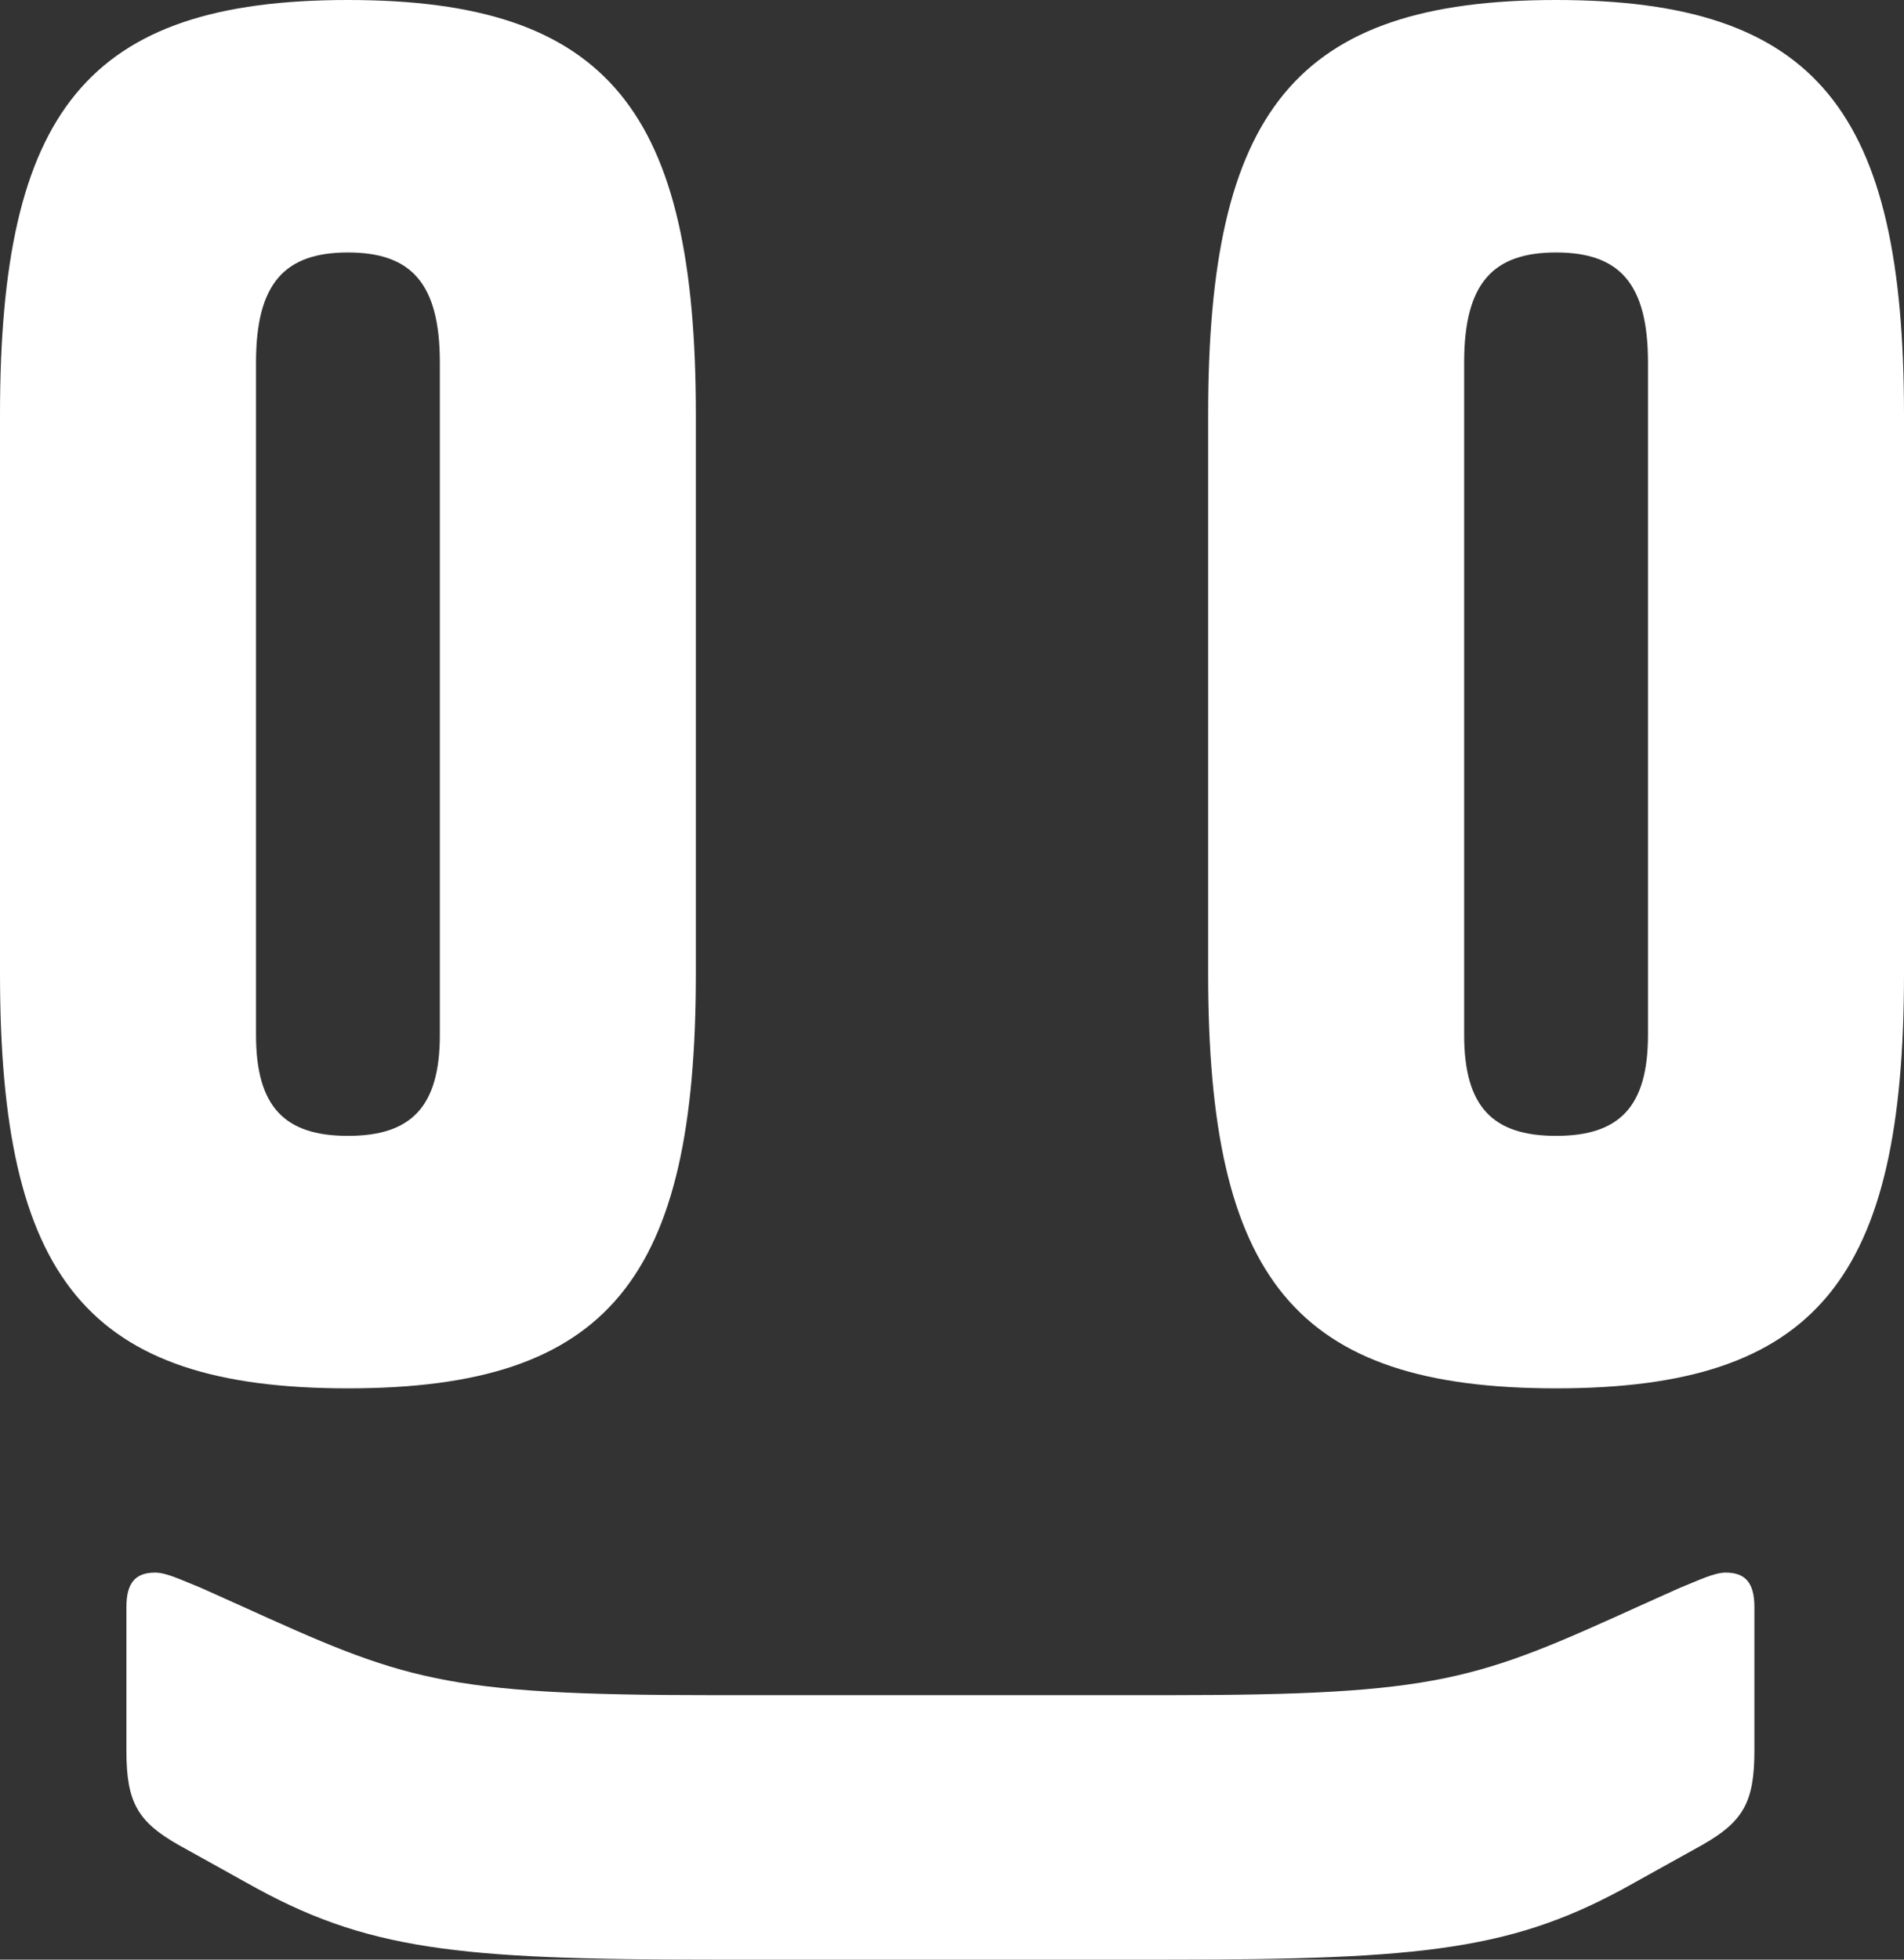 <?xml version="1.0" encoding="UTF-8"?>
<svg id="Lager_1" data-name="Lager 1" xmlns="http://www.w3.org/2000/svg" viewBox="0 0 302.02 310.78">
  <rect x="0" y="0" width="302.02" height="310.78" fill="#333333" stroke="none"/>
  <defs>
    <style>
      .cls-1 {
        fill: #fff;
      }
    </style>
  </defs>
  <path class="cls-1" d="M110.38,154.41c0,48.32-13.72,65.77-55.19,65.77S0,202.74,0,154.41v-88.64C0,17.73,13.72,0,55.19,0s55.19,17.73,55.19,65.77v88.64h0ZM40.61,164.13c0,11.44,4.57,16.01,14.58,16.01s14.58-4.57,14.58-16.01V57.48c0-12.58-4.57-17.44-14.58-17.44s-14.58,4.86-14.58,17.44v106.65Z"/>
  <path class="cls-1" d="M302.02,154.41c0,48.32-13.72,65.77-55.19,65.77s-55.19-17.44-55.19-65.77v-88.64C191.64,17.73,205.36,0,246.83,0s55.19,17.73,55.19,65.77v88.64h0ZM232.25,164.13c0,11.44,4.57,16.01,14.58,16.01s14.58-4.57,14.58-16.01V57.48c0-12.58-4.57-17.44-14.58-17.44s-14.58,4.86-14.58,17.44v106.65h0Z"/>
  <path class="cls-1" d="M259.15,298.63c-18.84,10.63-33.11,12.15-74.13,12.15h-71.7c-41.01,0-55.29-1.52-74.13-12.15l-10.94-6.08c-6.38-3.65-8.2-6.68-8.2-14.89v-22.79c0-3.95,1.52-5.47,4.56-5.47,1.82,0,4.25,1.22,7.29,2.43l6.08,2.73c26.13,11.85,31.9,14.28,75.34,14.28h71.7c43.44,0,49.22-2.43,75.34-14.28l6.08-2.73c3.04-1.22,5.47-2.43,7.29-2.43,3.04,0,4.56,1.52,4.56,5.47v22.79c0,8.2-1.82,11.24-8.2,14.89l-10.94,6.08h0Z"/>
</svg>